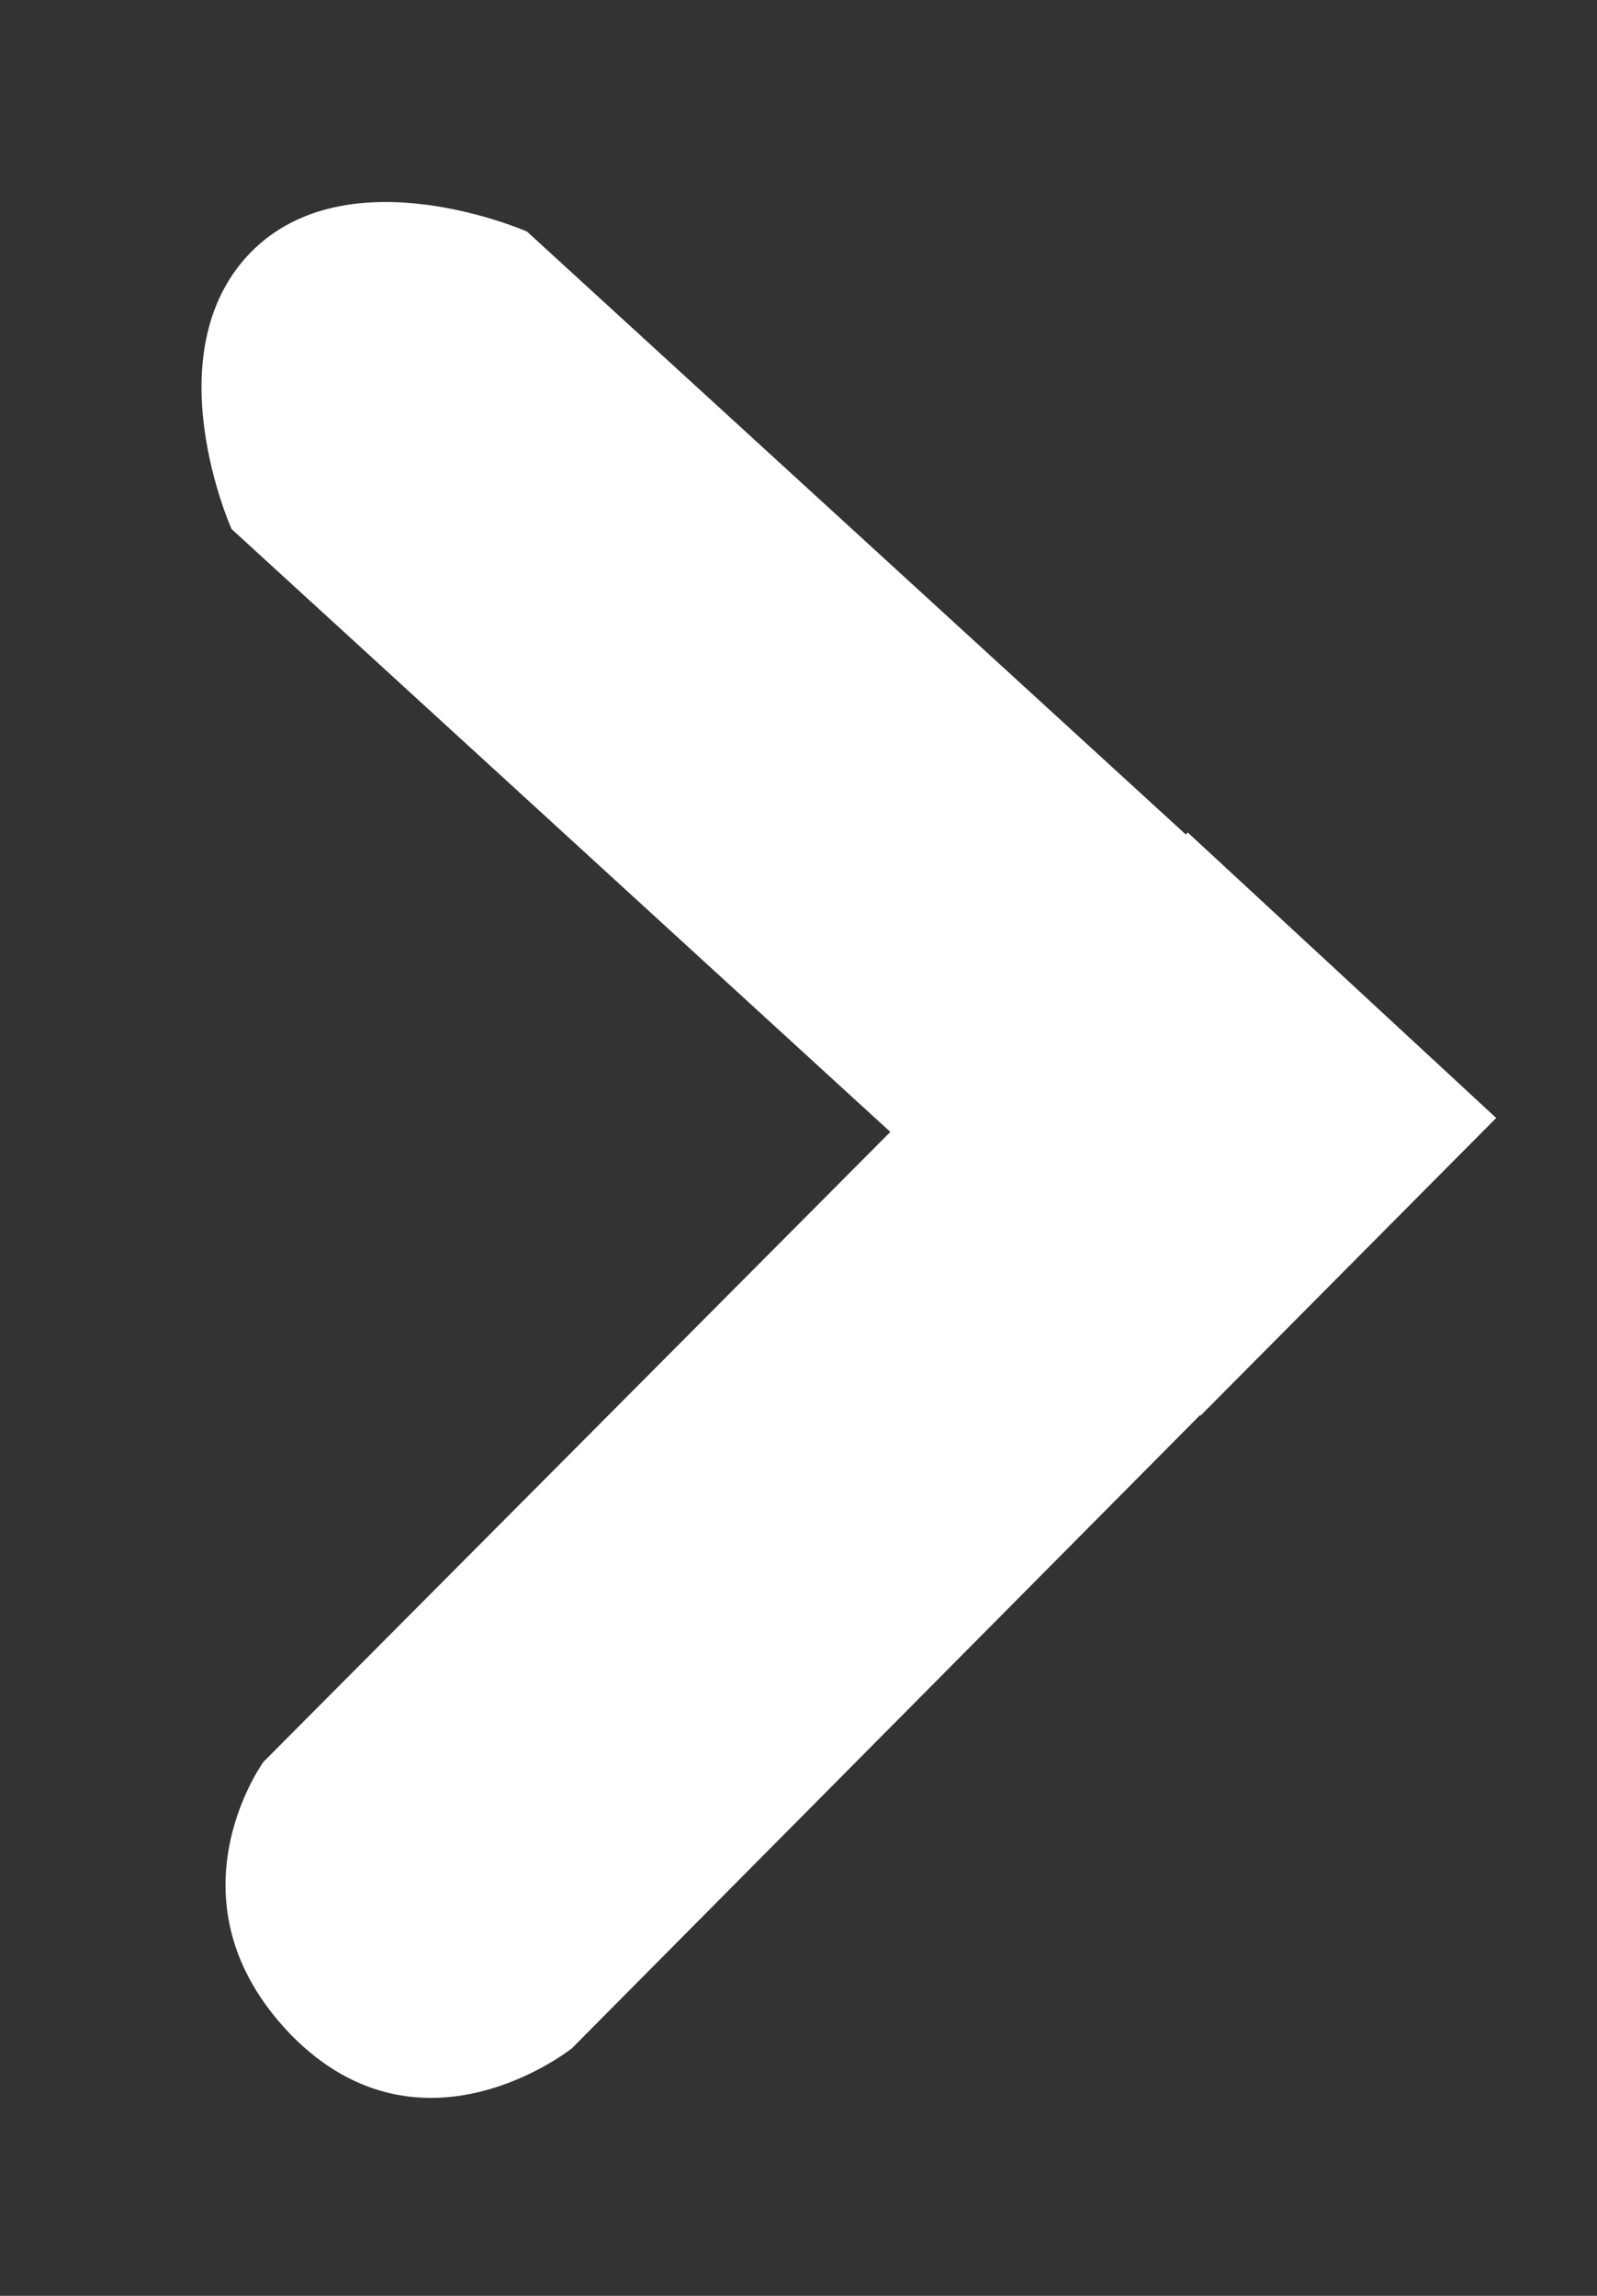 <svg xmlns="http://www.w3.org/2000/svg" viewBox="0 0 16 23" width="16" height="23">
	<rect x="0" y="0" width="16" height="23" fill="#333333" stroke="none"/>
	<style>
		tspan { white-space:pre }
		.shp0 { fill: #ffffff } 
	</style>
	<g id="bnner+header">
		<g id="ctrl">
			<path id="Shape 1 copy" class="shp0" d="M14.99 11.2L12.03 14.18L12.02 14.18L5.73 20.52C5.73 20.52 4.23 21.72 2.92 20.39C1.62 19.05 2.64 17.65 2.64 17.65L8.92 11.34L2.32 5.3C2.32 5.3 1.53 3.54 2.51 2.53C3.49 1.53 5.28 2.32 5.28 2.32L11.88 8.36L11.9 8.34L14.99 11.2Z" />
		</g>
	</g>
</svg>